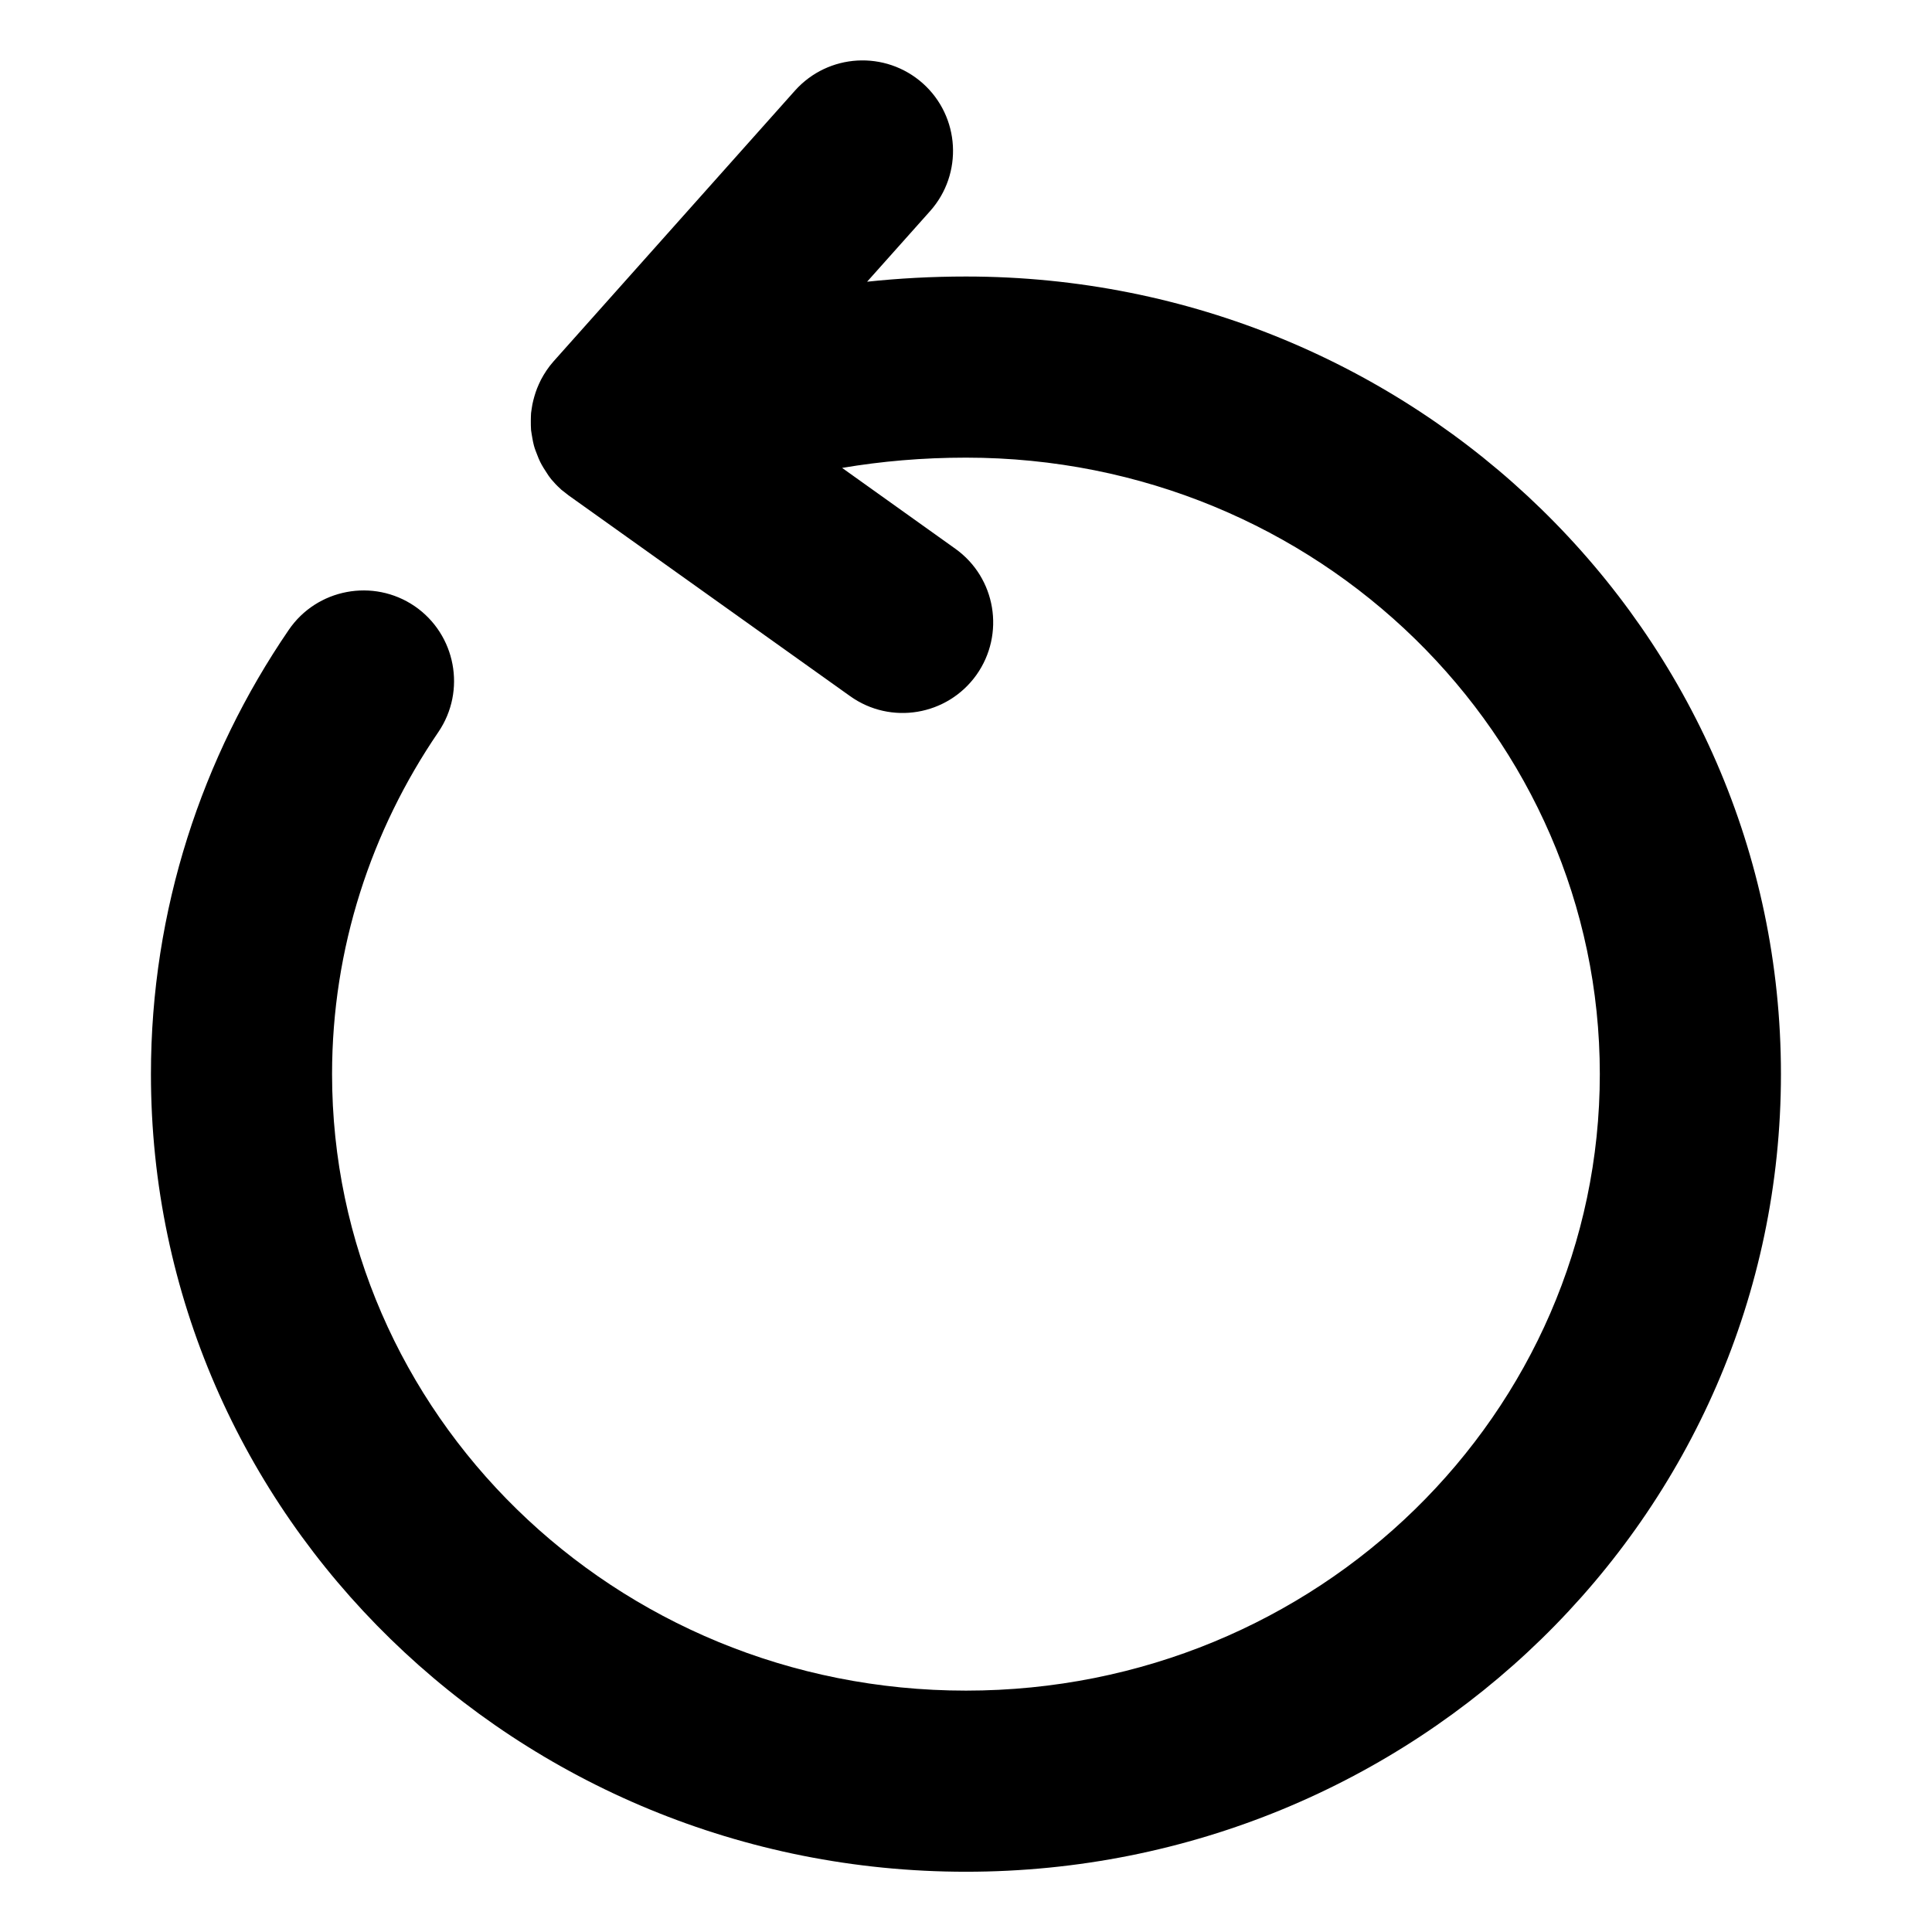 <svg width="16" height="16" viewBox="0 0 16 16" fill="none" xmlns="http://www.w3.org/2000/svg">
    <path d="M6.583 0.751C6.859 0.442 7.332 0.415 7.642 0.69C7.951 0.966 7.978 1.44 7.702 1.749L7.181 2.333C7.444 2.305 7.718 2.29 8 2.29C11.711 2.29 14.749 5.229 14.749 8.895C14.749 12.561 11.711 15.501 8 15.501C4.289 15.501 1.25 12.561 1.25 8.895C1.25 7.535 1.673 6.267 2.391 5.217C2.624 4.875 3.092 4.787 3.434 5.02C3.775 5.254 3.863 5.721 3.63 6.063C3.075 6.876 2.75 7.851 2.75 8.895C2.75 11.699 5.082 14.001 8 14.001C10.917 14.001 13.249 11.699 13.249 8.895C13.249 6.092 10.918 3.79 8 3.79C7.64 3.79 7.299 3.82 6.974 3.875L7.911 4.544C8.248 4.784 8.326 5.252 8.086 5.59C7.845 5.927 7.377 6.006 7.04 5.765L4.708 4.102L4.648 4.055C4.645 4.052 4.642 4.049 4.639 4.046C4.612 4.022 4.588 3.996 4.566 3.97C4.559 3.96 4.551 3.951 4.544 3.941C4.538 3.934 4.535 3.925 4.529 3.918C4.509 3.888 4.49 3.858 4.474 3.826C4.464 3.807 4.457 3.787 4.449 3.767C4.439 3.742 4.429 3.717 4.422 3.691C4.416 3.671 4.413 3.65 4.409 3.63C4.405 3.607 4.401 3.585 4.398 3.562C4.396 3.536 4.396 3.51 4.396 3.483C4.397 3.462 4.396 3.442 4.398 3.421C4.401 3.397 4.405 3.373 4.409 3.349C4.414 3.326 4.419 3.304 4.426 3.281C4.432 3.259 4.44 3.237 4.448 3.216C4.458 3.192 4.468 3.168 4.48 3.145C4.508 3.092 4.542 3.04 4.584 2.993L6.583 0.751Z" fill="currentColor"/>
    </svg>
    